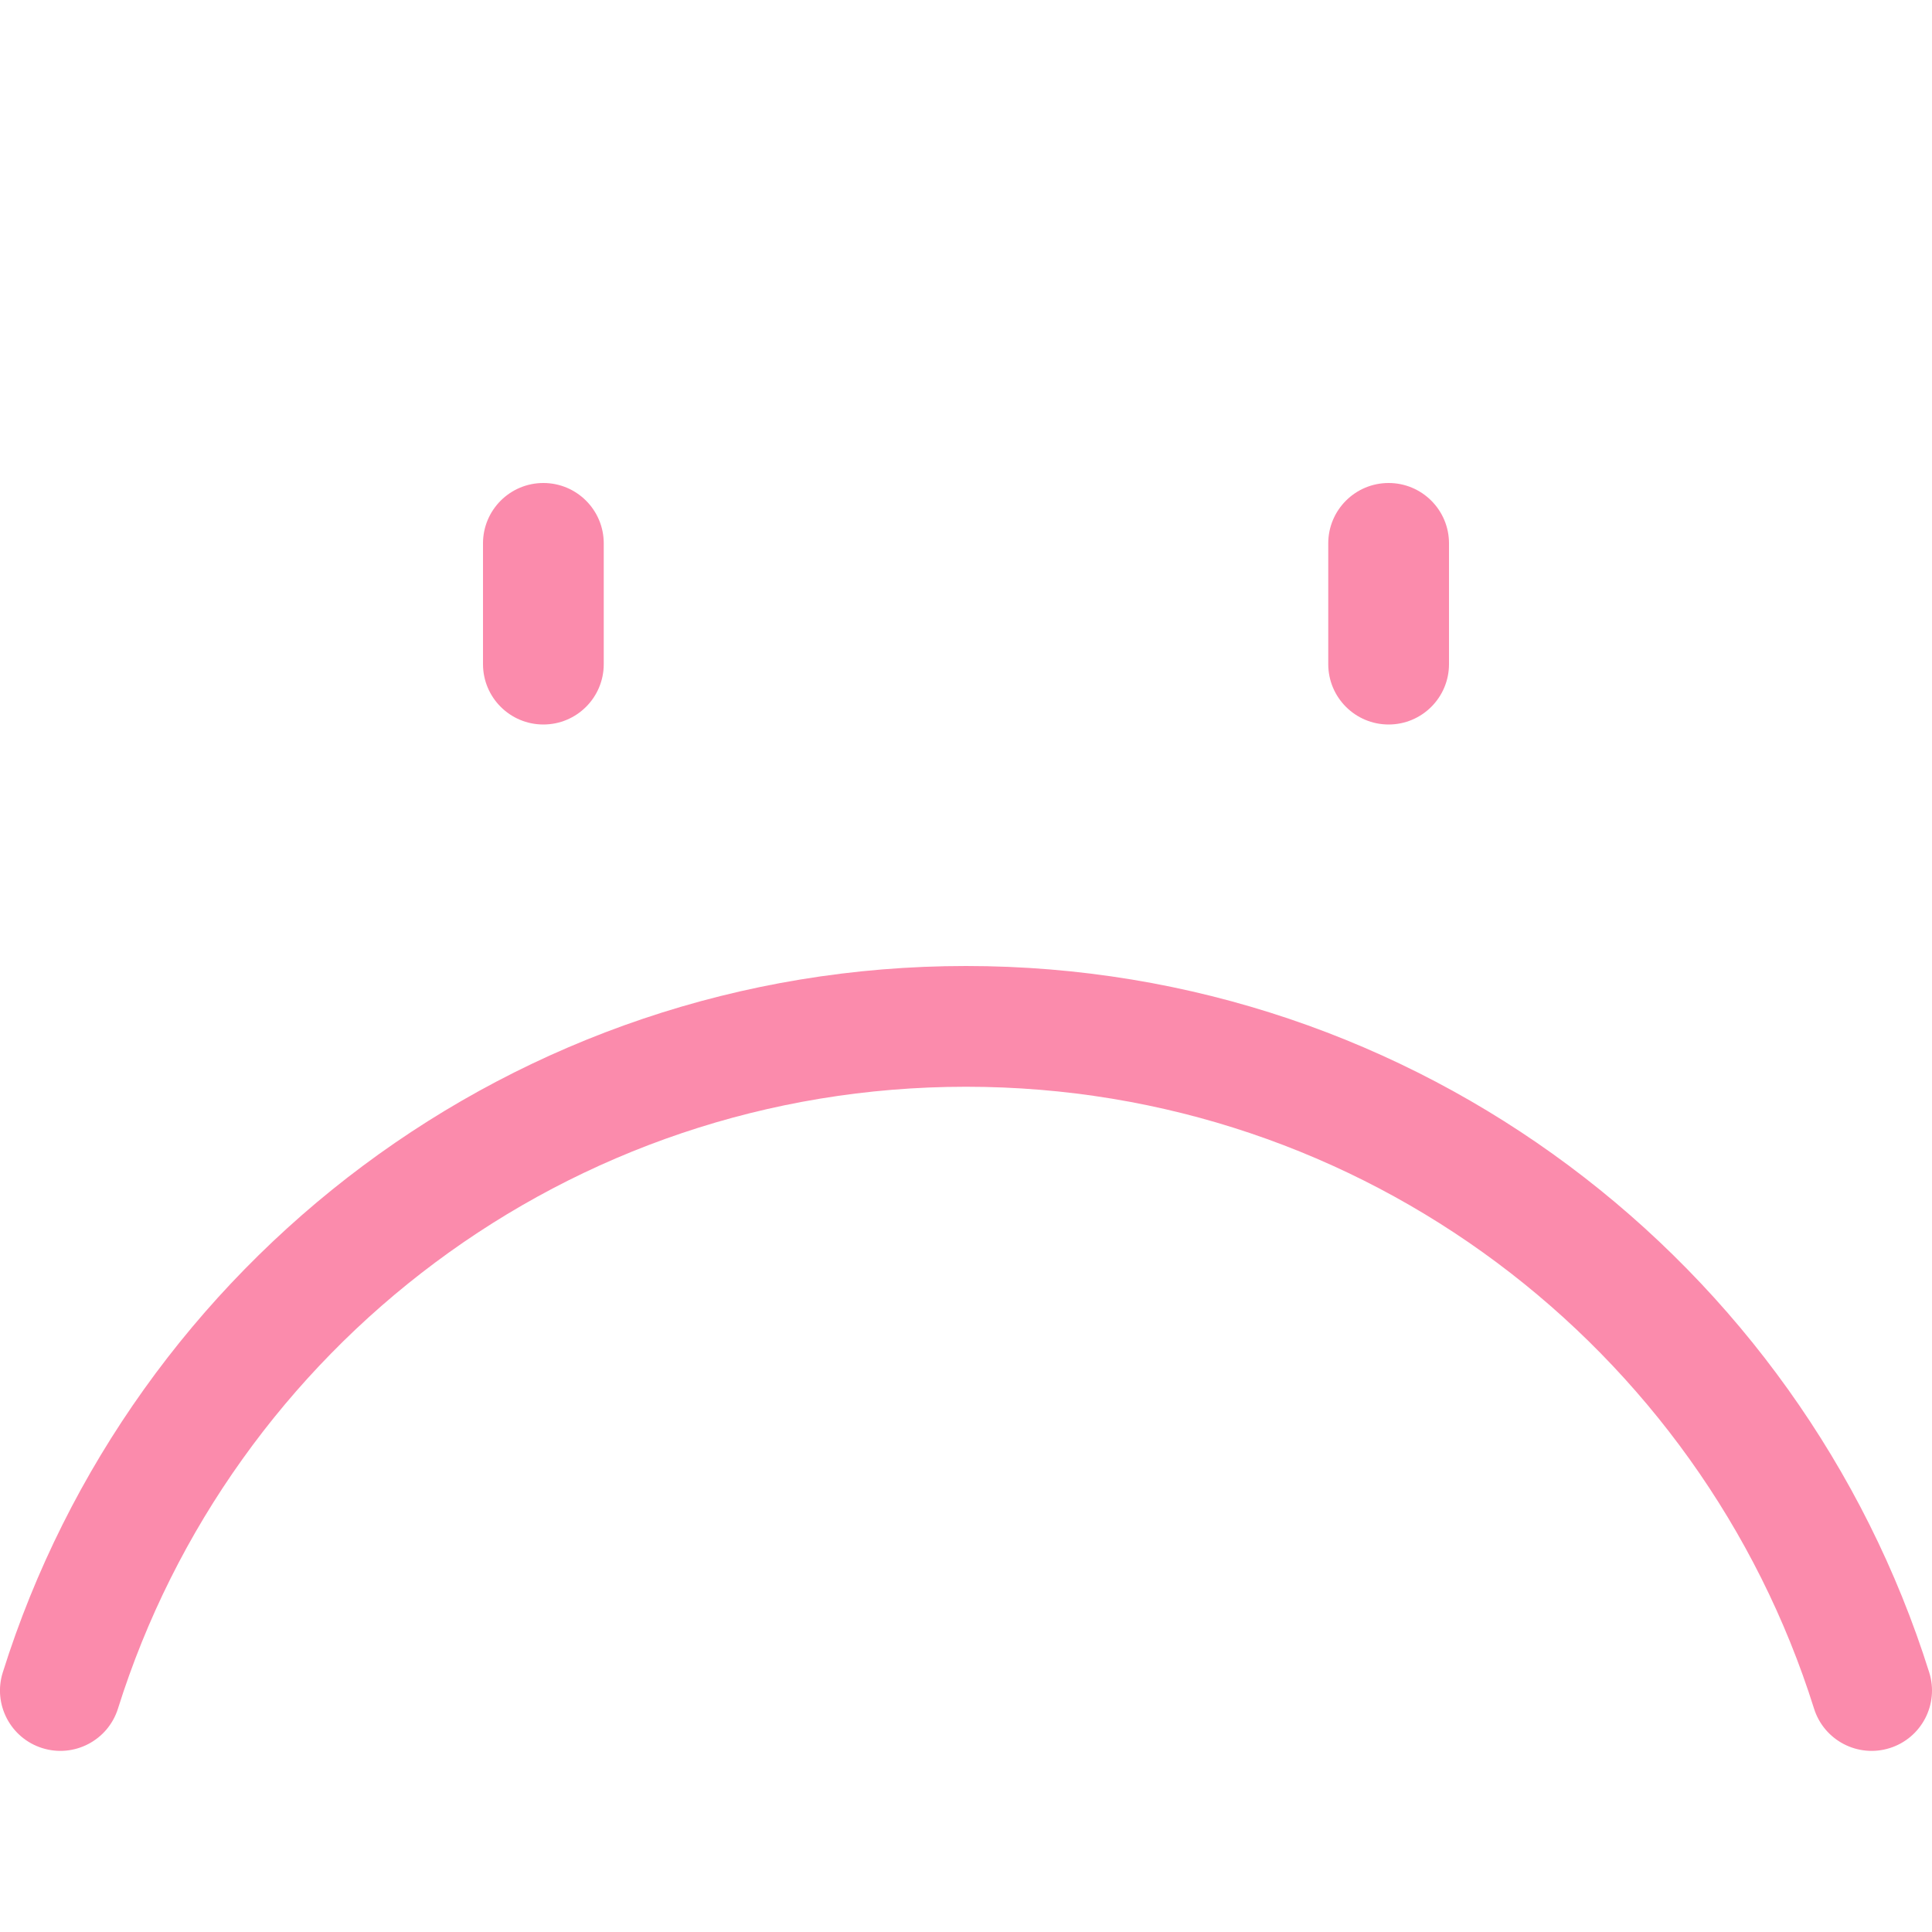 <svg width="64" height="64" viewBox="0 0 64 64" fill="none" xmlns="http://www.w3.org/2000/svg">
<g clip-path="url(#clip0_9027_3233)">
<path fill-rule="evenodd" clip-rule="evenodd" d="M16 18C16 16.895 16.895 16 18 16C19.104 16 20 16.895 20 18V22C20 23.105 19.104 24 18 24C16.895 24 16 23.105 16 22V18ZM1.4 57.908C2.454 58.239 3.577 57.653 3.908 56.599C7.659 44.658 18.82 36 32 36C45.179 36 56.34 44.658 60.092 56.599C60.423 57.653 61.545 58.239 62.599 57.908C63.653 57.577 64.239 56.454 63.908 55.401C59.647 41.84 46.975 32 32 32C17.024 32 4.352 41.84 0.092 55.401C-0.24 56.454 0.346 57.577 1.4 57.908ZM46 16C44.895 16 44 16.895 44 18V22C44 23.105 44.895 24 46 24C47.104 24 48 23.105 48 22V18C48 16.895 47.104 16 46 16Z" fill="#FB8BAC"/>
</g>
<defs>
<clipPath id="clip0_9027_3233">
<rect width="64" height="64" fill="white"/>
</clipPath>
</defs>
</svg>
